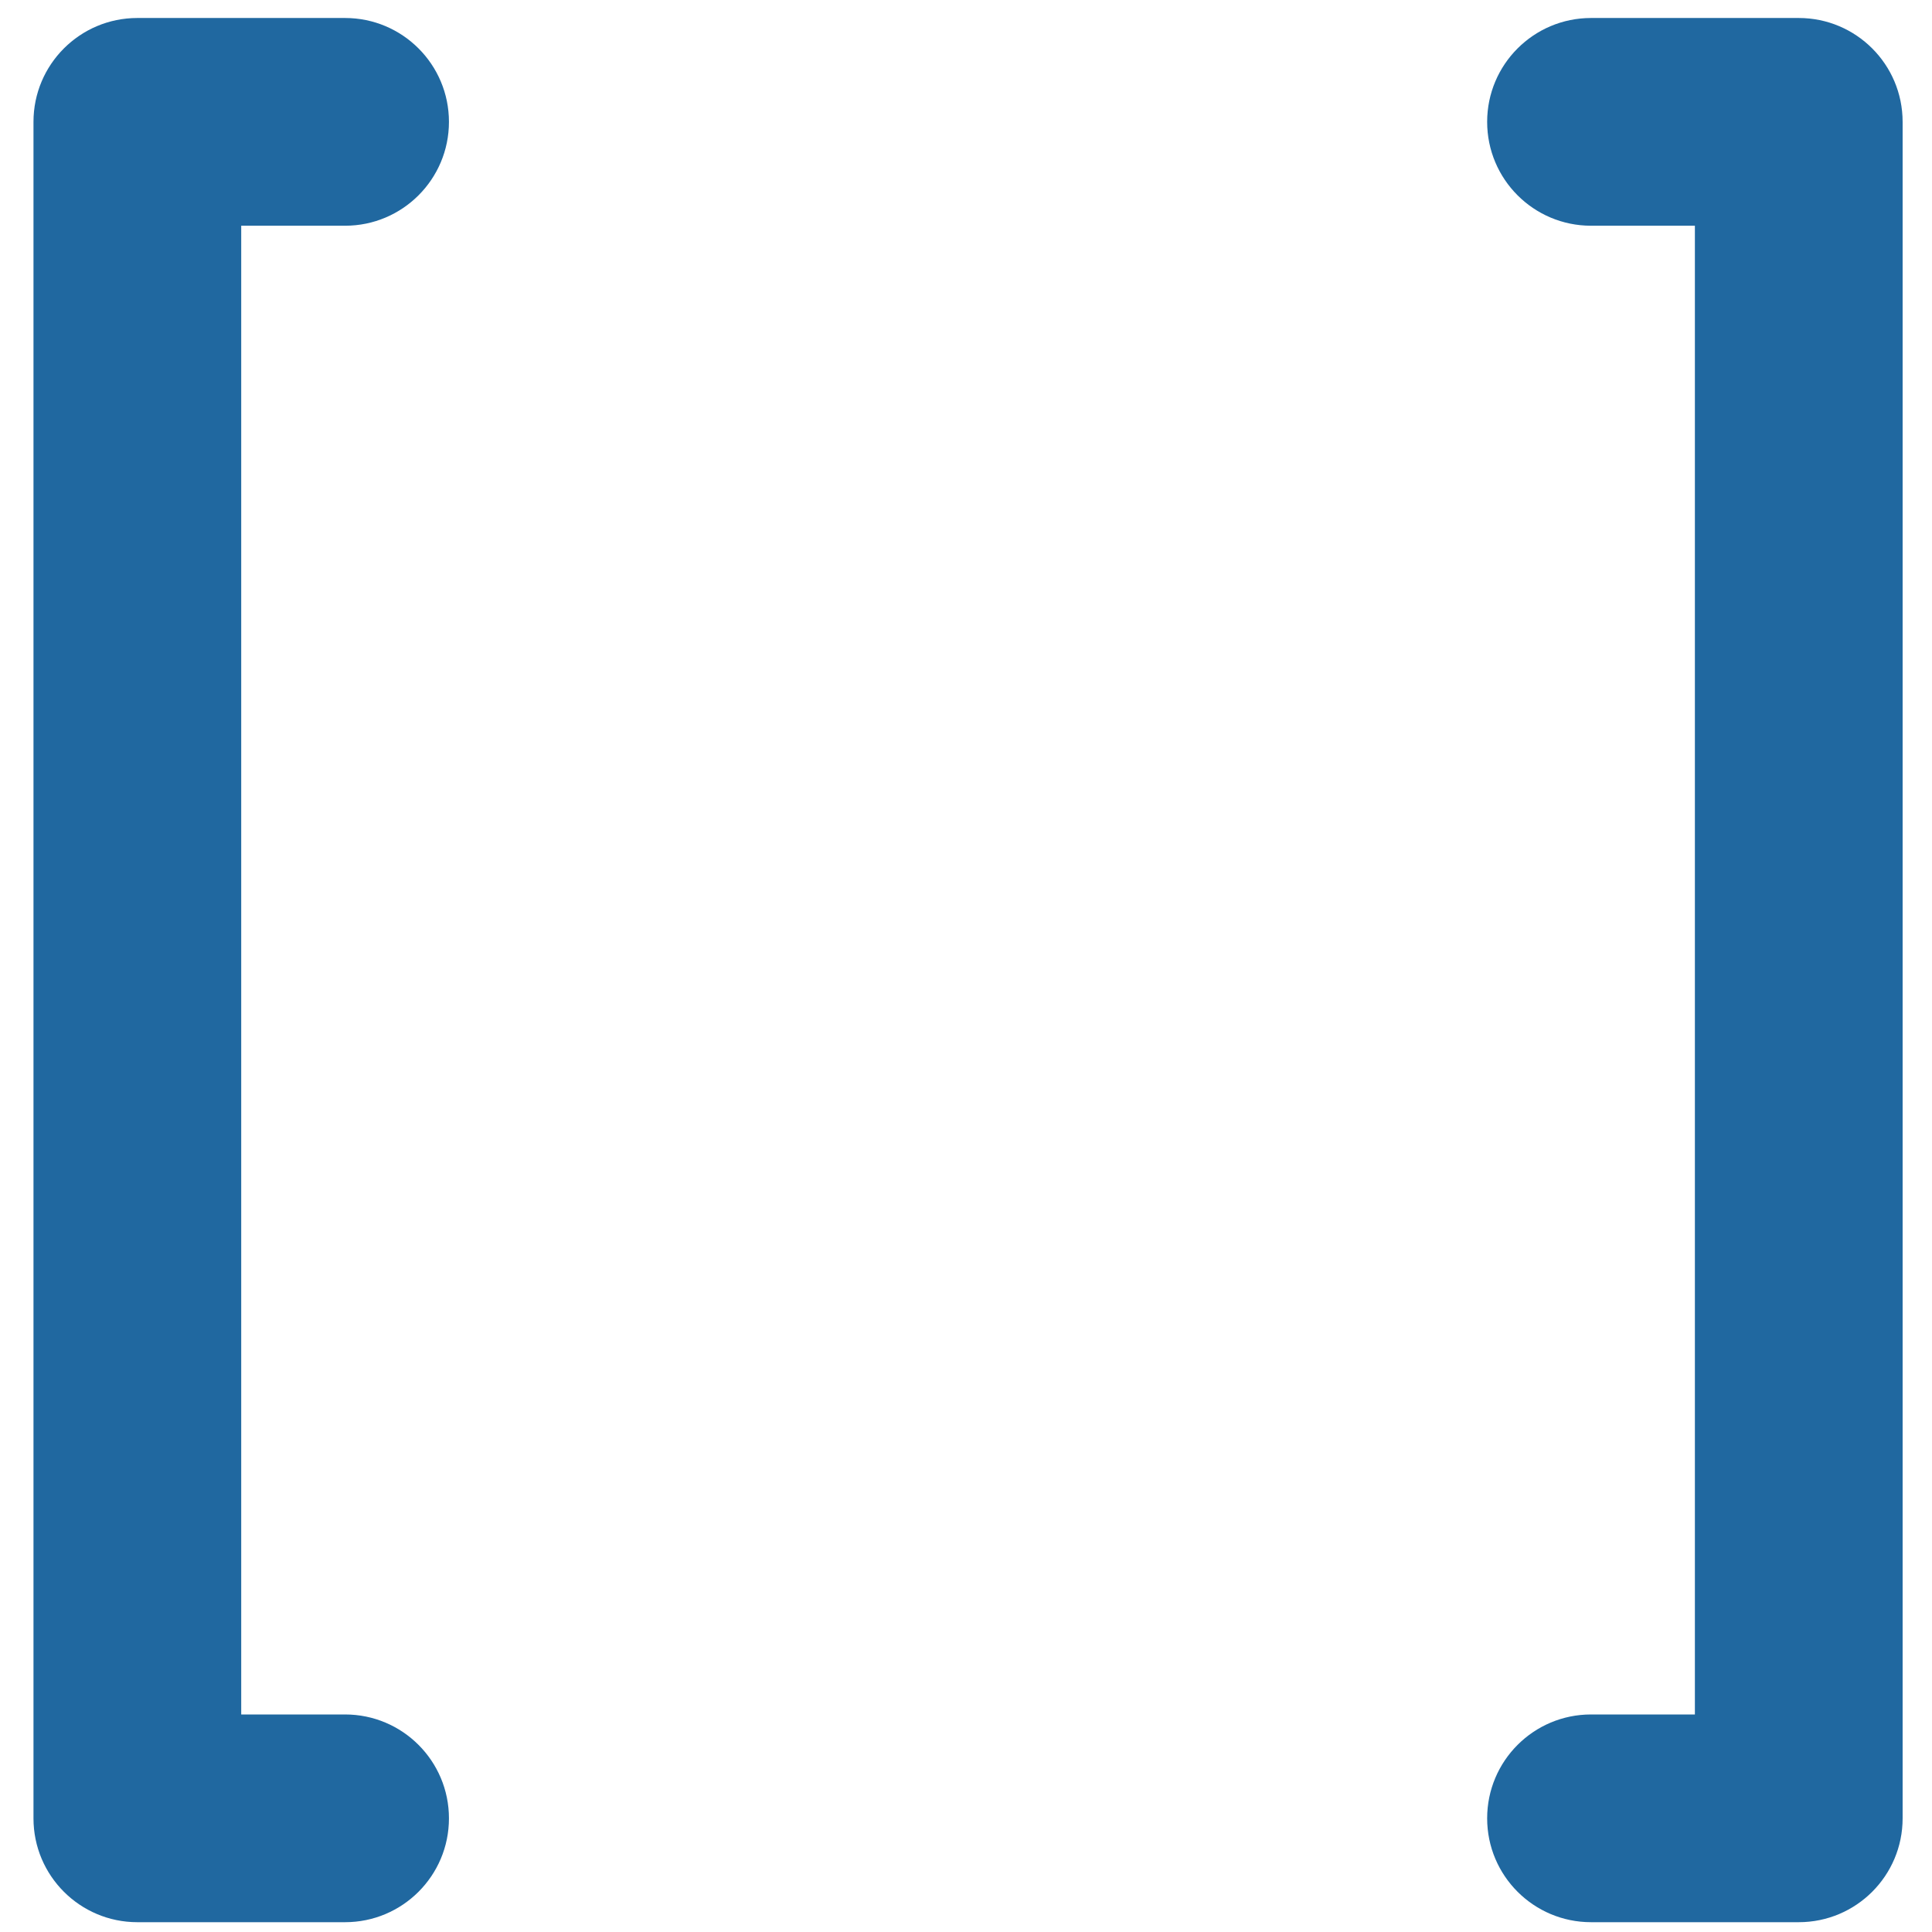 
<!-- Generator: Adobe Illustrator 16.0.0, SVG Export Plug-In . SVG Version:
6.00 Build 0) -->
<svg contentScriptType="text/ecmascript" zoomAndPan="magnify"
     xmlns:rdf="http://www.w3.org/1999/02/22-rdf-syntax-ns#"
     xmlns:xlink="http://www.w3.org/1999/xlink"
     xmlns:svg="http://www.w3.org/2000/svg" contentStyleType="text/css"
     id="Capa_1" sodipodi:docname="Count (copy).svg"
     style="enable-background:new 0 0 121.805 121.804;fill:#2068a0;padding: 0px"
     version="1.1" xml:space="preserve" width="16"
     xmlns:sodipodi="http://sodipodi.sourceforge.net/DTD/sodipodi-0.dtd"
     xmlns:inkscape="http://www.inkscape.org/namespaces/inkscape"
     xmlns:dc="http://purl.org/dc/elements/1.1/"
     xmlns:cc="http://creativecommons.org/ns#"
     preserveAspectRatio="xMidYMid meet" inkscape:version="0.91 r13725"
     viewBox="0 0 121.805 121.804" height="16"
     xmlns="http://www.w3.org/2000/svg" x="0px" y="0px">
    <defs id="defs41"/>
    <sodipodi:namedview objecttolerance="10" bordercolor="#666666"
                        inkscape:window-height="1056" inkscape:zoom="1.937539"
                        id="namedview39" gridtolerance="10"
                        inkscape:current-layer="Capa_1" inkscape:window-y="24"
                        inkscape:cy="19.536188" inkscape:window-x="0"
                        inkscape:cx="127.52604" showgrid="false"
                        guidetolerance="10" inkscape:pageopacity="0"
                        inkscape:pageshadow="2" inkscape:window-width="1920"
                        inkscape:window-maximized="1" borderopacity="1"
                        pagecolor="#ffffff"/>
    <g id="g9"/>
    <g id="g11"/>
    <g id="g13"/>
    <g id="g15"/>
    <g id="g17"/>
    <g id="g19"/>
    <g id="g21"/>
    <g id="g23"/>
    <g id="g25"/>
    <g id="g27"/>
    <g id="g29"/>
    <g id="g31"/>
    <g id="g33"/>
    <g id="g35"/>
    <g id="g37"/>
    <g id="g11-6"
       transform="matrix(0.002,0.613,-0.613,0.002,89.887,38.324)"/>
    <g id="g13-2"
       transform="matrix(0.002,0.613,-0.613,0.002,89.887,38.324)"/>
    <g id="g15-9"
       transform="matrix(0.002,0.613,-0.613,0.002,89.887,38.324)"/>
    <g id="g17-1"
       transform="matrix(0.002,0.613,-0.613,0.002,89.887,38.324)"/>
    <g id="g19-2"
       transform="matrix(0.002,0.613,-0.613,0.002,89.887,38.324)"/>
    <g id="g21-7"
       transform="matrix(0.002,0.613,-0.613,0.002,89.887,38.324)"/>
    <g id="g23-0"
       transform="matrix(0.002,0.613,-0.613,0.002,89.887,38.324)"/>
    <g id="g25-9"
       transform="matrix(0.002,0.613,-0.613,0.002,89.887,38.324)"/>
    <g id="g27-3"
       transform="matrix(0.002,0.613,-0.613,0.002,89.887,38.324)"/>
    <g id="g29-6"
       transform="matrix(0.002,0.613,-0.613,0.002,89.887,38.324)"/>
    <g id="g31-0"
       transform="matrix(0.002,0.613,-0.613,0.002,89.887,38.324)"/>
    <g id="g33-6"
       transform="matrix(0.002,0.613,-0.613,0.002,89.887,38.324)"/>
    <g id="g35-2"
       transform="matrix(0.002,0.613,-0.613,0.002,89.887,38.324)"/>
    <g id="g37-6"
       transform="matrix(0.002,0.613,-0.613,0.002,89.887,38.324)"/>
    <g id="g39"
       transform="matrix(0.002,0.613,-0.613,0.002,89.887,38.324)"/>
    <g id="g3" transform="matrix(0.896,0,0,0.896,1.006,1.134)">
        <g id="g5">
            <path sodipodi:nodetypes="ssssssssssccs" id="path7"
                  d="m 23.158,14.617 c 4.037,0 7.309,-3.271 7.309,-7.308 C 30.467,3.272 27.196,0 23.158,0 L 8.542,0 C 4.505,0 1.233,3.272 1.233,7.309 l 0,119.371 c 0,4.034 3.271,7.307 7.309,7.307 l 14.616,0 c 4.037,0 7.309,-3.271 7.309,-7.307 0,-4.037 -3.271,-7.31 -7.309,-7.31 l -7.308,0 0,-104.753 z"
                  inkscape:connector-curvature="0"/>
            <path sodipodi:nodetypes="ssssssssssccs" id="path9"
                  d="m 110.829,119.37 c -4.037,0 -7.31,3.271 -7.31,7.31 0,4.034 3.272,7.307 7.31,7.307 l 14.615,0 c 4.037,0 7.309,-3.271 7.309,-7.307 l 0,-119.371 C 132.753,3.272 129.482,0 125.444,0 l -14.615,0 c -4.037,0 -7.31,3.272 -7.31,7.309 0,4.037 3.272,7.308 7.31,7.308 l 7.307,0 0,104.753 z"
                  inkscape:connector-curvature="0"/></g></g>
    <g id="g11-3" transform="translate(133.777,147.712)"/>
    <g id="g13-6" transform="translate(133.777,147.712)"/>
    <g id="g15-7" transform="translate(133.777,147.712)"/>
    <g id="g17-5" transform="translate(133.777,147.712)"/>
    <g id="g19-3" transform="translate(133.777,147.712)"/>
    <g id="g21-5" transform="translate(133.777,147.712)"/>
    <g id="g23-6" transform="translate(133.777,147.712)"/>
    <g id="g25-2" transform="translate(133.777,147.712)"/>
    <g id="g27-9" transform="translate(133.777,147.712)"/>
    <g id="g29-1" transform="translate(133.777,147.712)"/>
    <g id="g31-2" transform="translate(133.777,147.712)"/>
    <g id="g33-7" transform="translate(133.777,147.712)"/>
    <g id="g35-0" transform="translate(133.777,147.712)"/>
    <g id="g37-9" transform="translate(133.777,147.712)"/>
    <g id="g39-3" transform="translate(133.777,147.712)"/></svg>